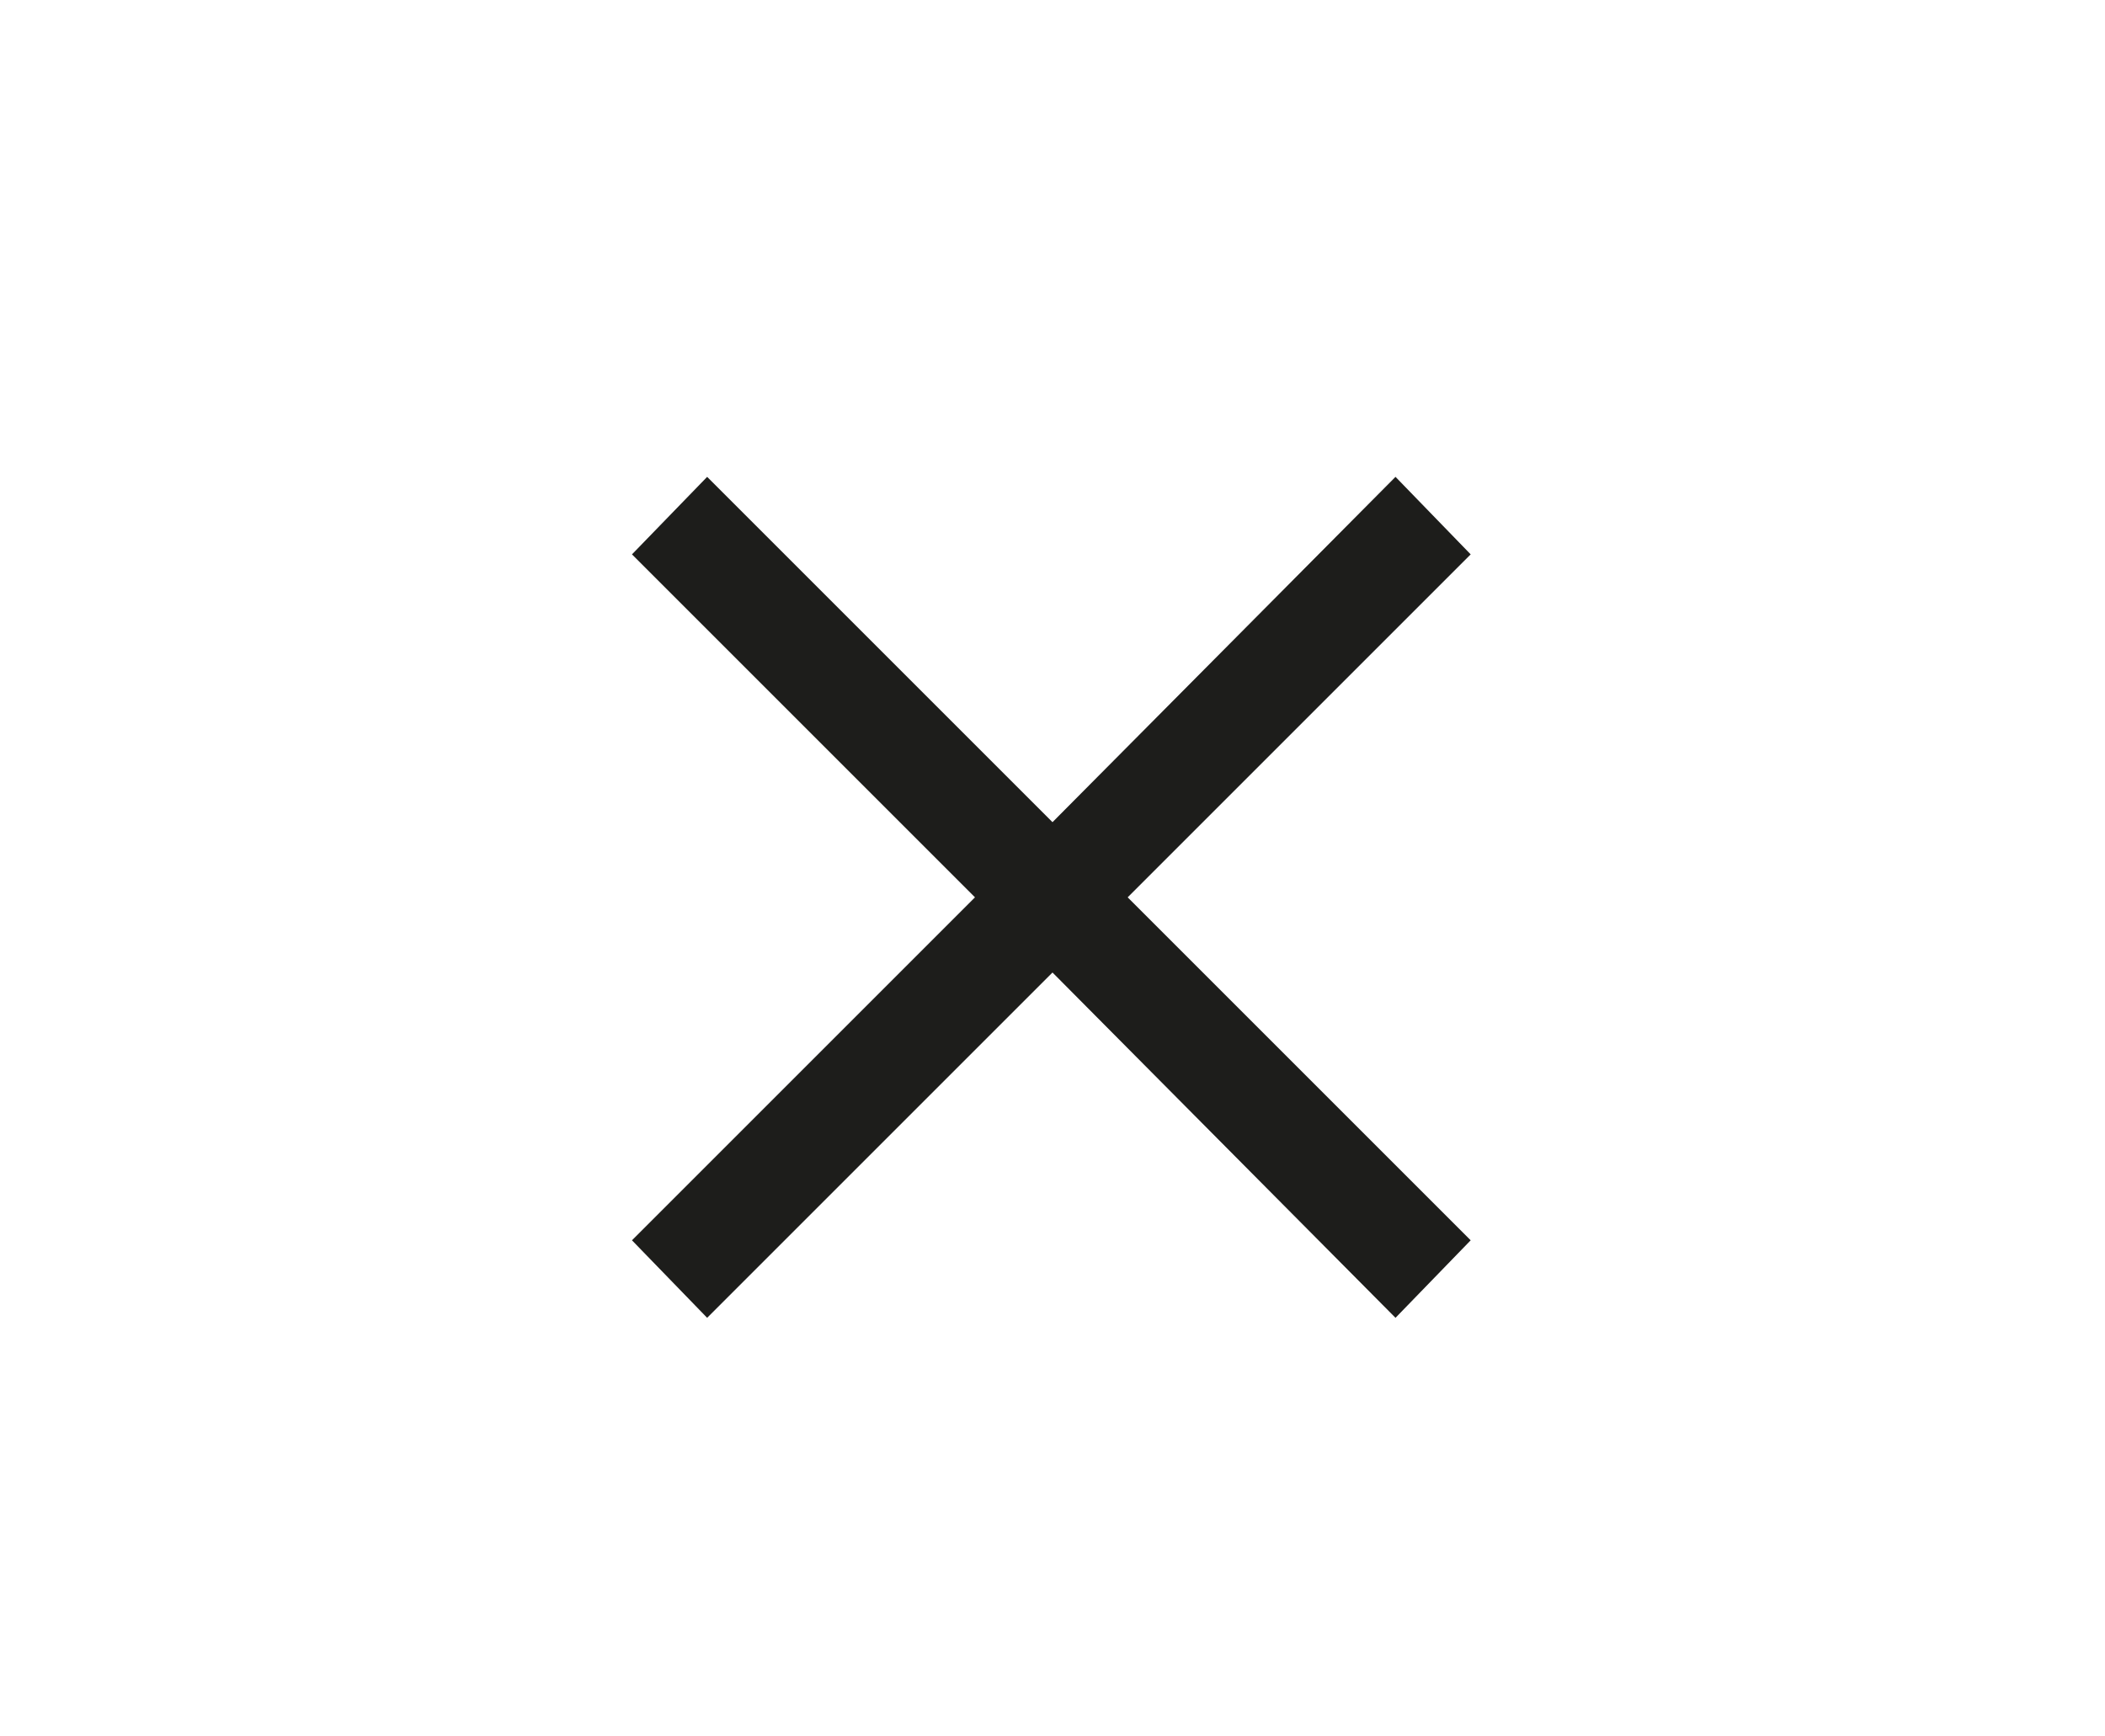 <?xml version="1.0" encoding="utf-8"?>
<!-- Generator: Adobe Illustrator 20.1.0, SVG Export Plug-In . SVG Version: 6.00 Build 0)  -->
<!DOCTYPE svg PUBLIC "-//W3C//DTD SVG 1.1//EN" "http://www.w3.org/Graphics/SVG/1.1/DTD/svg11.dtd">
<svg version="1.1" id="Layer_1" xmlns="http://www.w3.org/2000/svg" xmlns:xlink="http://www.w3.org/1999/xlink" x="0px" y="0px"
	 viewBox="0 0 89.6 73.9" enable-background="new 0 0 89.6 73.9" xml:space="preserve">
<polygon fill="#1D1D1B" points="62.6,23.6 59.4,20.3 44.8,35 30.1,20.3 26.9,23.6 41.5,38.2 26.9,52.8 30.1,56.1 44.8,41.4 
	59.4,56.1 62.6,52.8 48,38.2 "/>
</svg>
